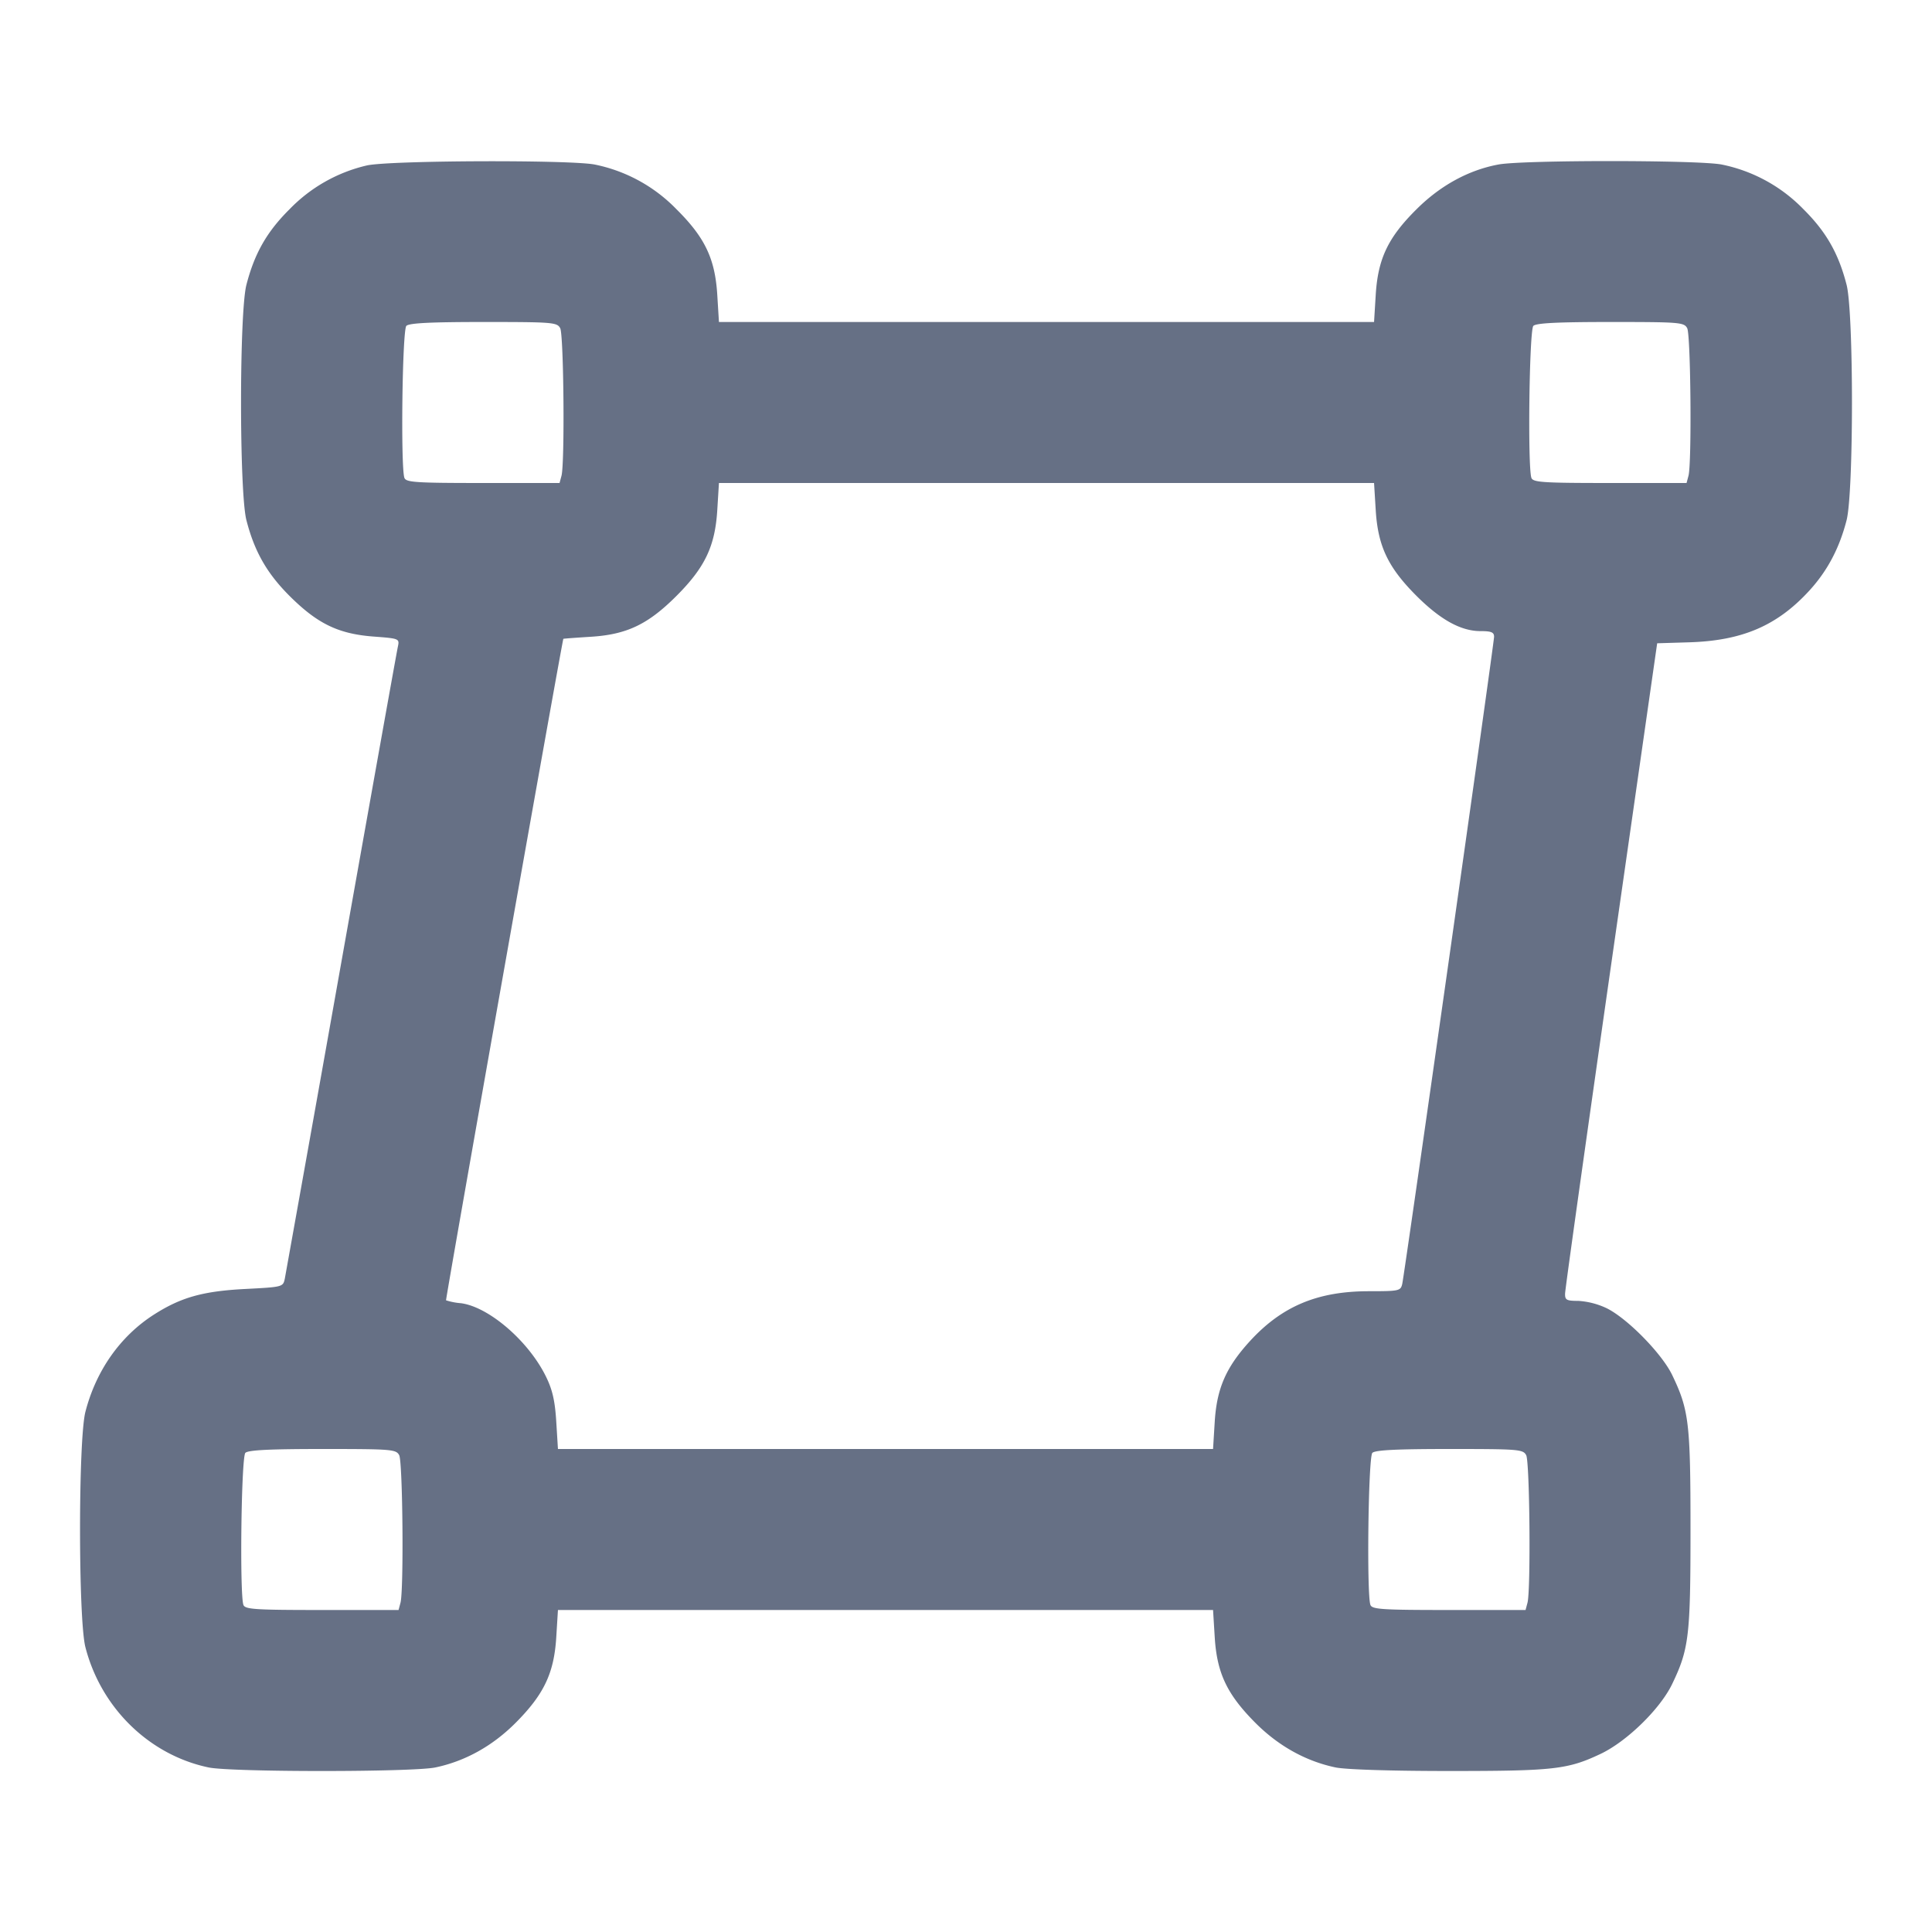 <svg width="24" height="24" fill="none" xmlns="http://www.w3.org/2000/svg"><path d="M4.558 2.055a1.949 1.949 0 0 0-.961.544c-.282.28-.435.548-.536.939-.089.346-.089 2.578 0 2.924.1.389.254.659.536.941.345.344.604.47 1.036.504.33.025.331.025.309.129-.013.057-.329 1.823-.703 3.924a2121.8 2121.8 0 0 1-.701 3.924c-.022.103-.026.104-.49.128-.527.027-.8.104-1.135.318-.419.268-.72.696-.852 1.208-.089.346-.089 2.578 0 2.924.194.755.794 1.34 1.531 1.494.283.059 2.533.059 2.816 0 .369-.077.709-.266.995-.552.354-.355.479-.618.507-1.063L6.931 20h8.138l.021.341c.028.445.153.708.507 1.063.286.286.626.475.995.552.127.026.689.044 1.408.044 1.301 0 1.473-.019 1.88-.211.326-.153.743-.559.892-.869.209-.435.228-.595.228-1.92s-.019-1.485-.228-1.92c-.129-.267-.559-.705-.816-.83a.96.96 0 0 0-.35-.09c-.146 0-.166-.011-.164-.09 0-.05.258-1.888.572-4.085l.572-3.994.397-.012c.661-.02 1.095-.207 1.494-.643.224-.245.373-.527.462-.874.089-.346.089-2.578 0-2.924-.1-.39-.254-.659-.536-.939a1.952 1.952 0 0 0-1.02-.556c-.311-.056-2.455-.056-2.766 0-.37.068-.722.259-1.02.556-.354.351-.479.614-.507 1.06L17.069 4H8.931l-.021-.341c-.028-.446-.153-.709-.507-1.06a1.952 1.952 0 0 0-1.02-.556c-.328-.059-2.536-.051-2.825.012m2.401 2.022c.044.083.058 1.676.016 1.833L6.951 6H6c-.831 0-.955-.008-.976-.063-.048-.127-.027-1.838.024-1.889.035-.035.304-.048.959-.048.859 0 .913.004.952.077m14 0c.044.083.058 1.676.016 1.833l-.024.09H20c-.831 0-.955-.008-.976-.063-.048-.127-.027-1.838.024-1.889.035-.035.304-.048.959-.048.859 0 .913.004.952.077M17.09 6.341c.028.445.153.708.507 1.062.299.298.552.437.796.437.132 0 .167.014.167.07 0 .079-1.11 7.901-1.141 8.04-.02.086-.039.09-.413.09-.639 0-1.082.186-1.48.621-.296.324-.41.586-.436.998l-.021.341H6.931l-.021-.341c-.016-.257-.047-.394-.127-.557-.216-.442-.709-.867-1.056-.913a.812.812 0 0 1-.186-.036c-.009-.009 1.437-8.161 1.457-8.217.001-.003.155-.014.343-.026.445-.028.708-.153 1.062-.507.354-.354.479-.617.507-1.062L8.931 6h8.138l.021.341M4.959 18.077c.044.083.058 1.676.016 1.833l-.024.09H4c-.831 0-.955-.008-.976-.063-.048-.127-.027-1.838.024-1.889.035-.035.304-.048.959-.048.859 0 .913.004.952.077m14 0c.044.083.058 1.676.016 1.833l-.024.09H18c-.831 0-.955-.008-.976-.063-.048-.127-.027-1.838.024-1.889.035-.035.304-.048.959-.048.859 0 .913.004.952.077" fill="#667085" fill-rule="evenodd"/></svg>